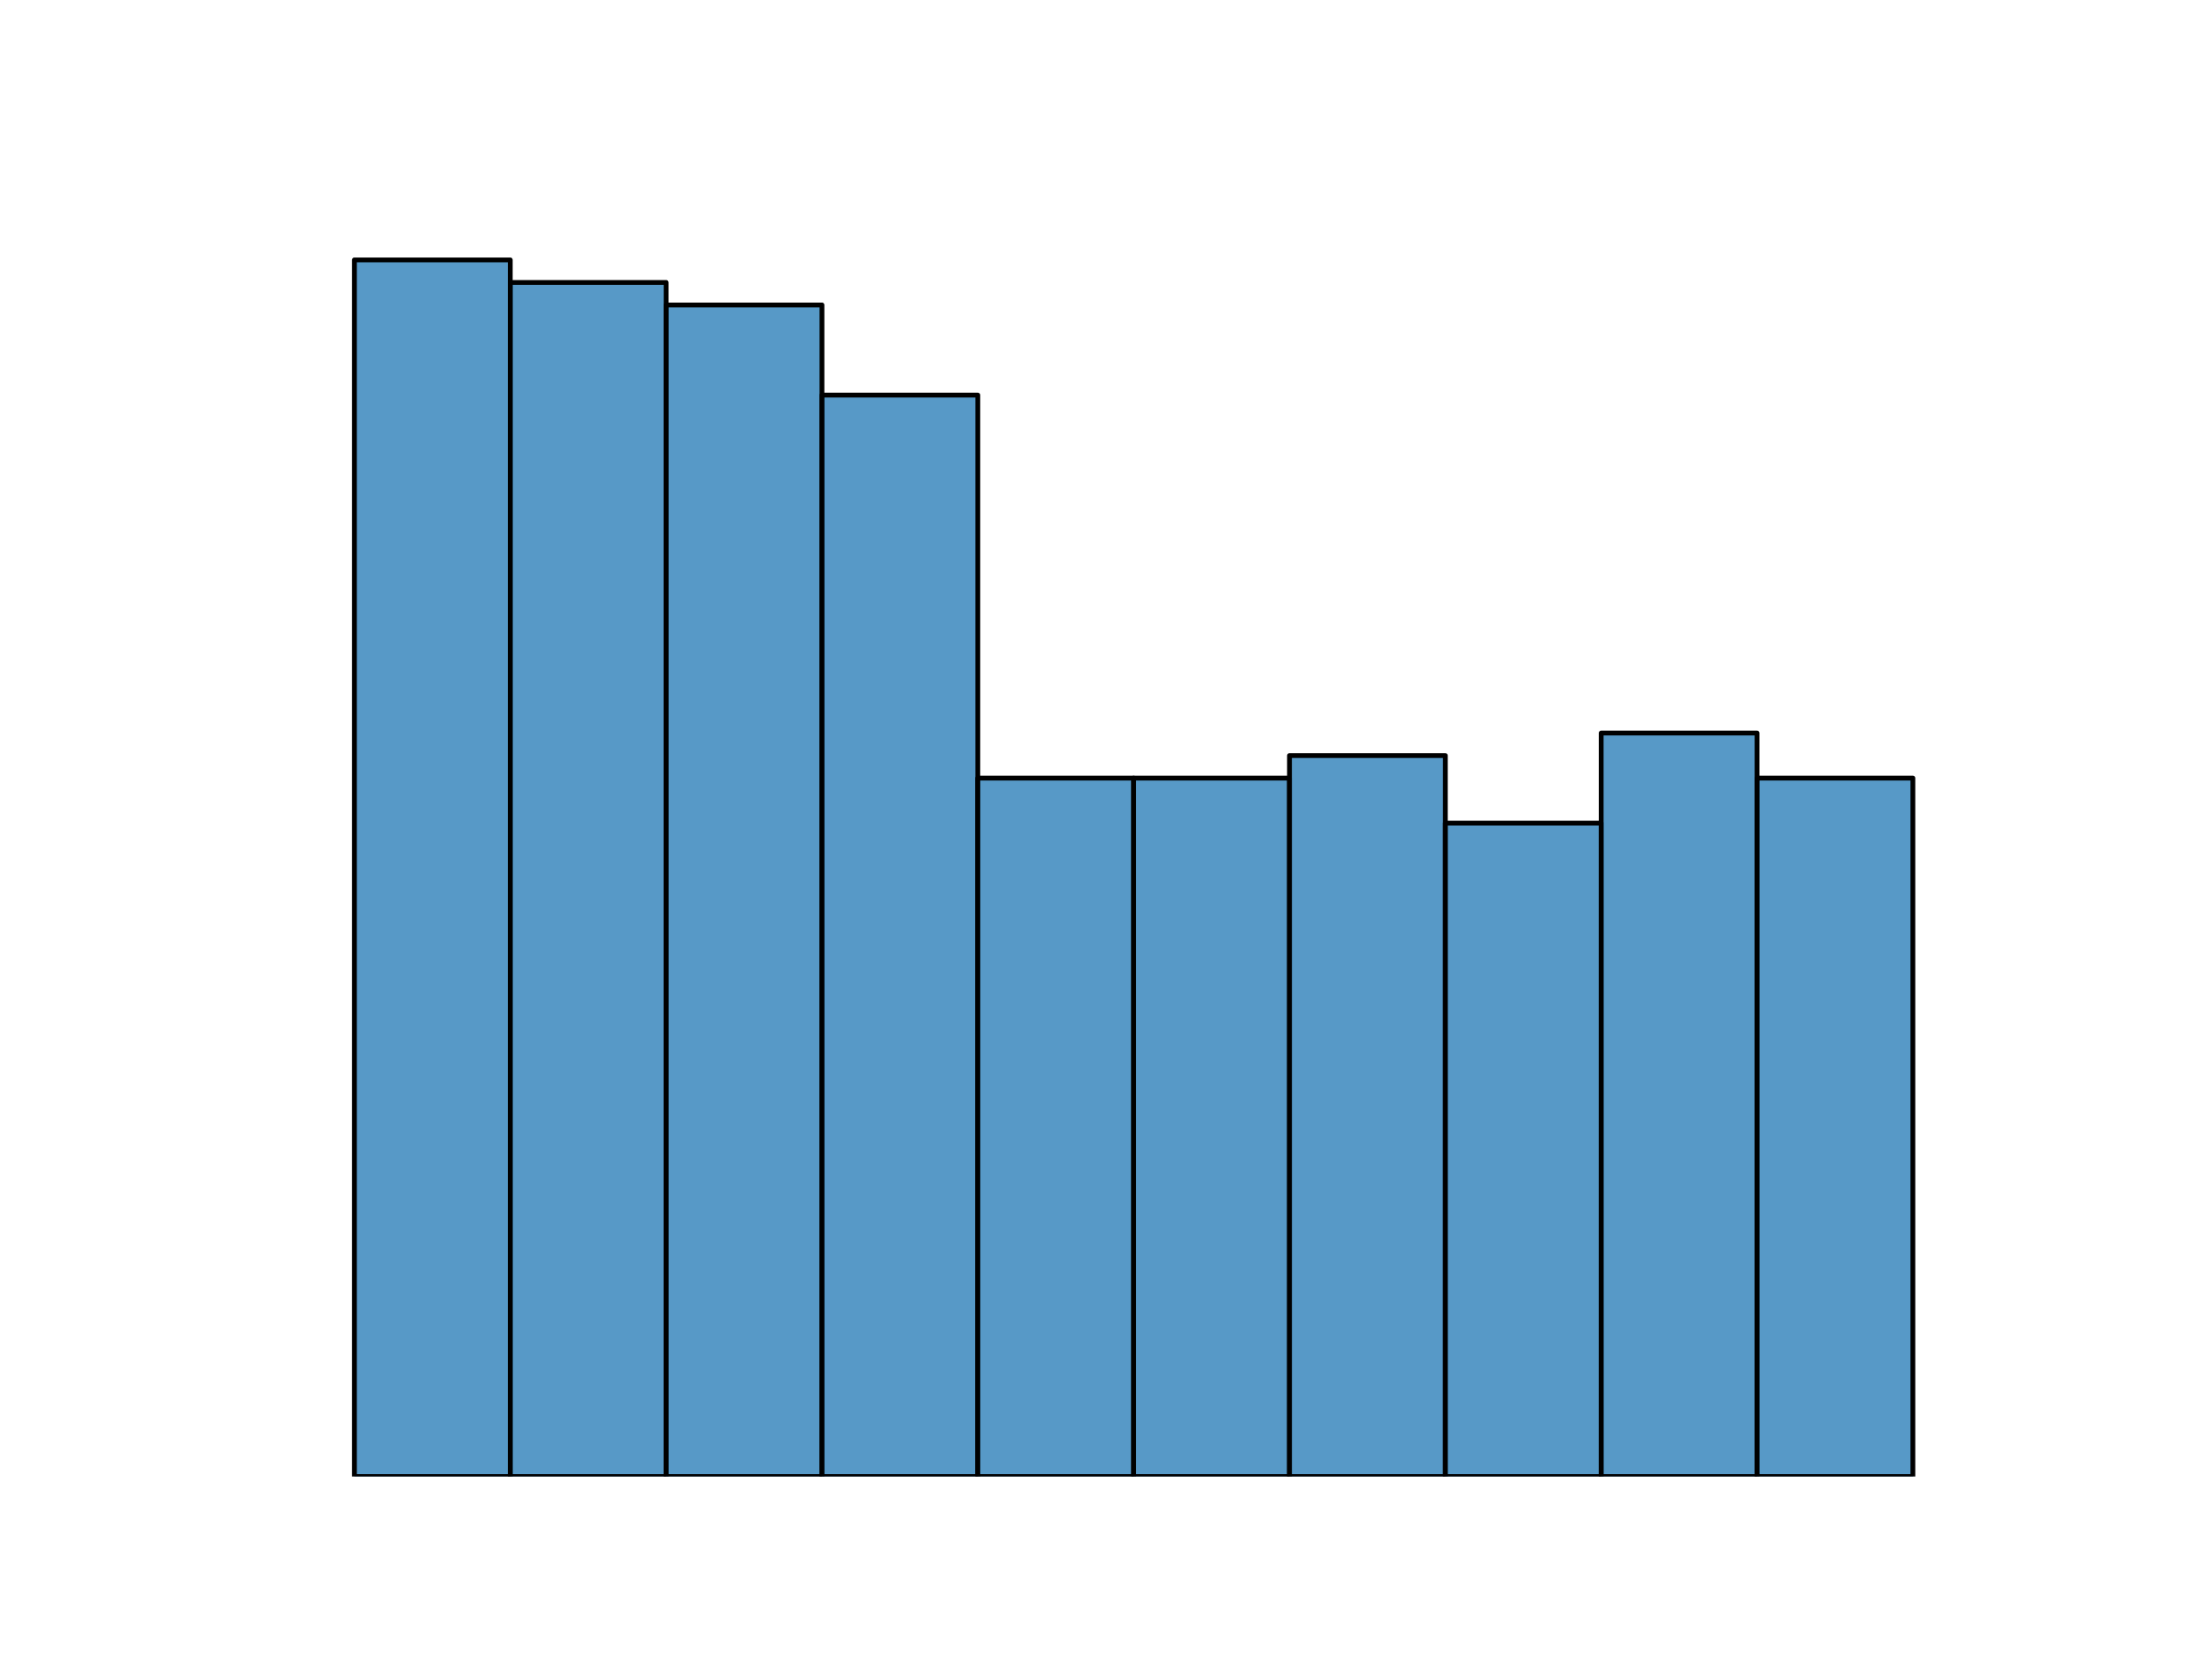 <?xml version="1.0" encoding="utf-8" standalone="no"?>
<!DOCTYPE svg PUBLIC "-//W3C//DTD SVG 1.1//EN"
  "http://www.w3.org/Graphics/SVG/1.1/DTD/svg11.dtd">
<svg xmlns:xlink="http://www.w3.org/1999/xlink" width="460.8pt" height="345.6pt" viewBox="0 0 460.8 345.6" xmlns="http://www.w3.org/2000/svg" version="1.1">
 <defs>
  <style type="text/css">*{stroke-linejoin: round; stroke-linecap: butt}</style>
 </defs>
 <g id="figure_1">
  <g id="patch_1">
   <path d="M 0 345.6 
L 460.8 345.6 
L 460.8 0 
L 0 0 
z
" style="fill: #ffffff"/>
  </g>
  <g id="axes_1">
   <g id="patch_2">
    <path d="M 73.833 307.584 
L 106.298 307.584 
L 106.298 54.144 
L 73.833 54.144 
z
" clip-path="url(#p72eb9cc39b)" style="fill: #1f77b4; fill-opacity: 0.75; stroke: #000000; stroke-linejoin: miter"/>
   </g>
   <g id="patch_3">
    <path d="M 106.298 307.584 
L 138.764 307.584 
L 138.764 58.837 
L 106.298 58.837 
z
" clip-path="url(#p72eb9cc39b)" style="fill: #1f77b4; fill-opacity: 0.75; stroke: #000000; stroke-linejoin: miter"/>
   </g>
   <g id="patch_4">
    <path d="M 138.764 307.584 
L 171.229 307.584 
L 171.229 63.531 
L 138.764 63.531 
z
" clip-path="url(#p72eb9cc39b)" style="fill: #1f77b4; fill-opacity: 0.75; stroke: #000000; stroke-linejoin: miter"/>
   </g>
   <g id="patch_5">
    <path d="M 171.229 307.584 
L 203.695 307.584 
L 203.695 82.304 
L 171.229 82.304 
z
" clip-path="url(#p72eb9cc39b)" style="fill: #1f77b4; fill-opacity: 0.75; stroke: #000000; stroke-linejoin: miter"/>
   </g>
   <g id="patch_6">
    <path d="M 203.695 307.584 
L 236.16 307.584 
L 236.16 162.091 
L 203.695 162.091 
z
" clip-path="url(#p72eb9cc39b)" style="fill: #1f77b4; fill-opacity: 0.75; stroke: #000000; stroke-linejoin: miter"/>
   </g>
   <g id="patch_7">
    <path d="M 236.16 307.584 
L 268.625 307.584 
L 268.625 162.091 
L 236.16 162.091 
z
" clip-path="url(#p72eb9cc39b)" style="fill: #1f77b4; fill-opacity: 0.75; stroke: #000000; stroke-linejoin: miter"/>
   </g>
   <g id="patch_8">
    <path d="M 268.625 307.584 
L 301.091 307.584 
L 301.091 157.397 
L 268.625 157.397 
z
" clip-path="url(#p72eb9cc39b)" style="fill: #1f77b4; fill-opacity: 0.75; stroke: #000000; stroke-linejoin: miter"/>
   </g>
   <g id="patch_9">
    <path d="M 301.091 307.584 
L 333.556 307.584 
L 333.556 171.477 
L 301.091 171.477 
z
" clip-path="url(#p72eb9cc39b)" style="fill: #1f77b4; fill-opacity: 0.75; stroke: #000000; stroke-linejoin: miter"/>
   </g>
   <g id="patch_10">
    <path d="M 333.556 307.584 
L 366.022 307.584 
L 366.022 152.704 
L 333.556 152.704 
z
" clip-path="url(#p72eb9cc39b)" style="fill: #1f77b4; fill-opacity: 0.75; stroke: #000000; stroke-linejoin: miter"/>
   </g>
   <g id="patch_11">
    <path d="M 366.022 307.584 
L 398.487 307.584 
L 398.487 162.091 
L 366.022 162.091 
z
" clip-path="url(#p72eb9cc39b)" style="fill: #1f77b4; fill-opacity: 0.75; stroke: #000000; stroke-linejoin: miter"/>
   </g>
  </g>
 </g>
 <defs>
  <clipPath id="p72eb9cc39b">
   <rect x="57.6" y="41.472" width="357.12" height="266.112"/>
  </clipPath>
 </defs>
</svg>
